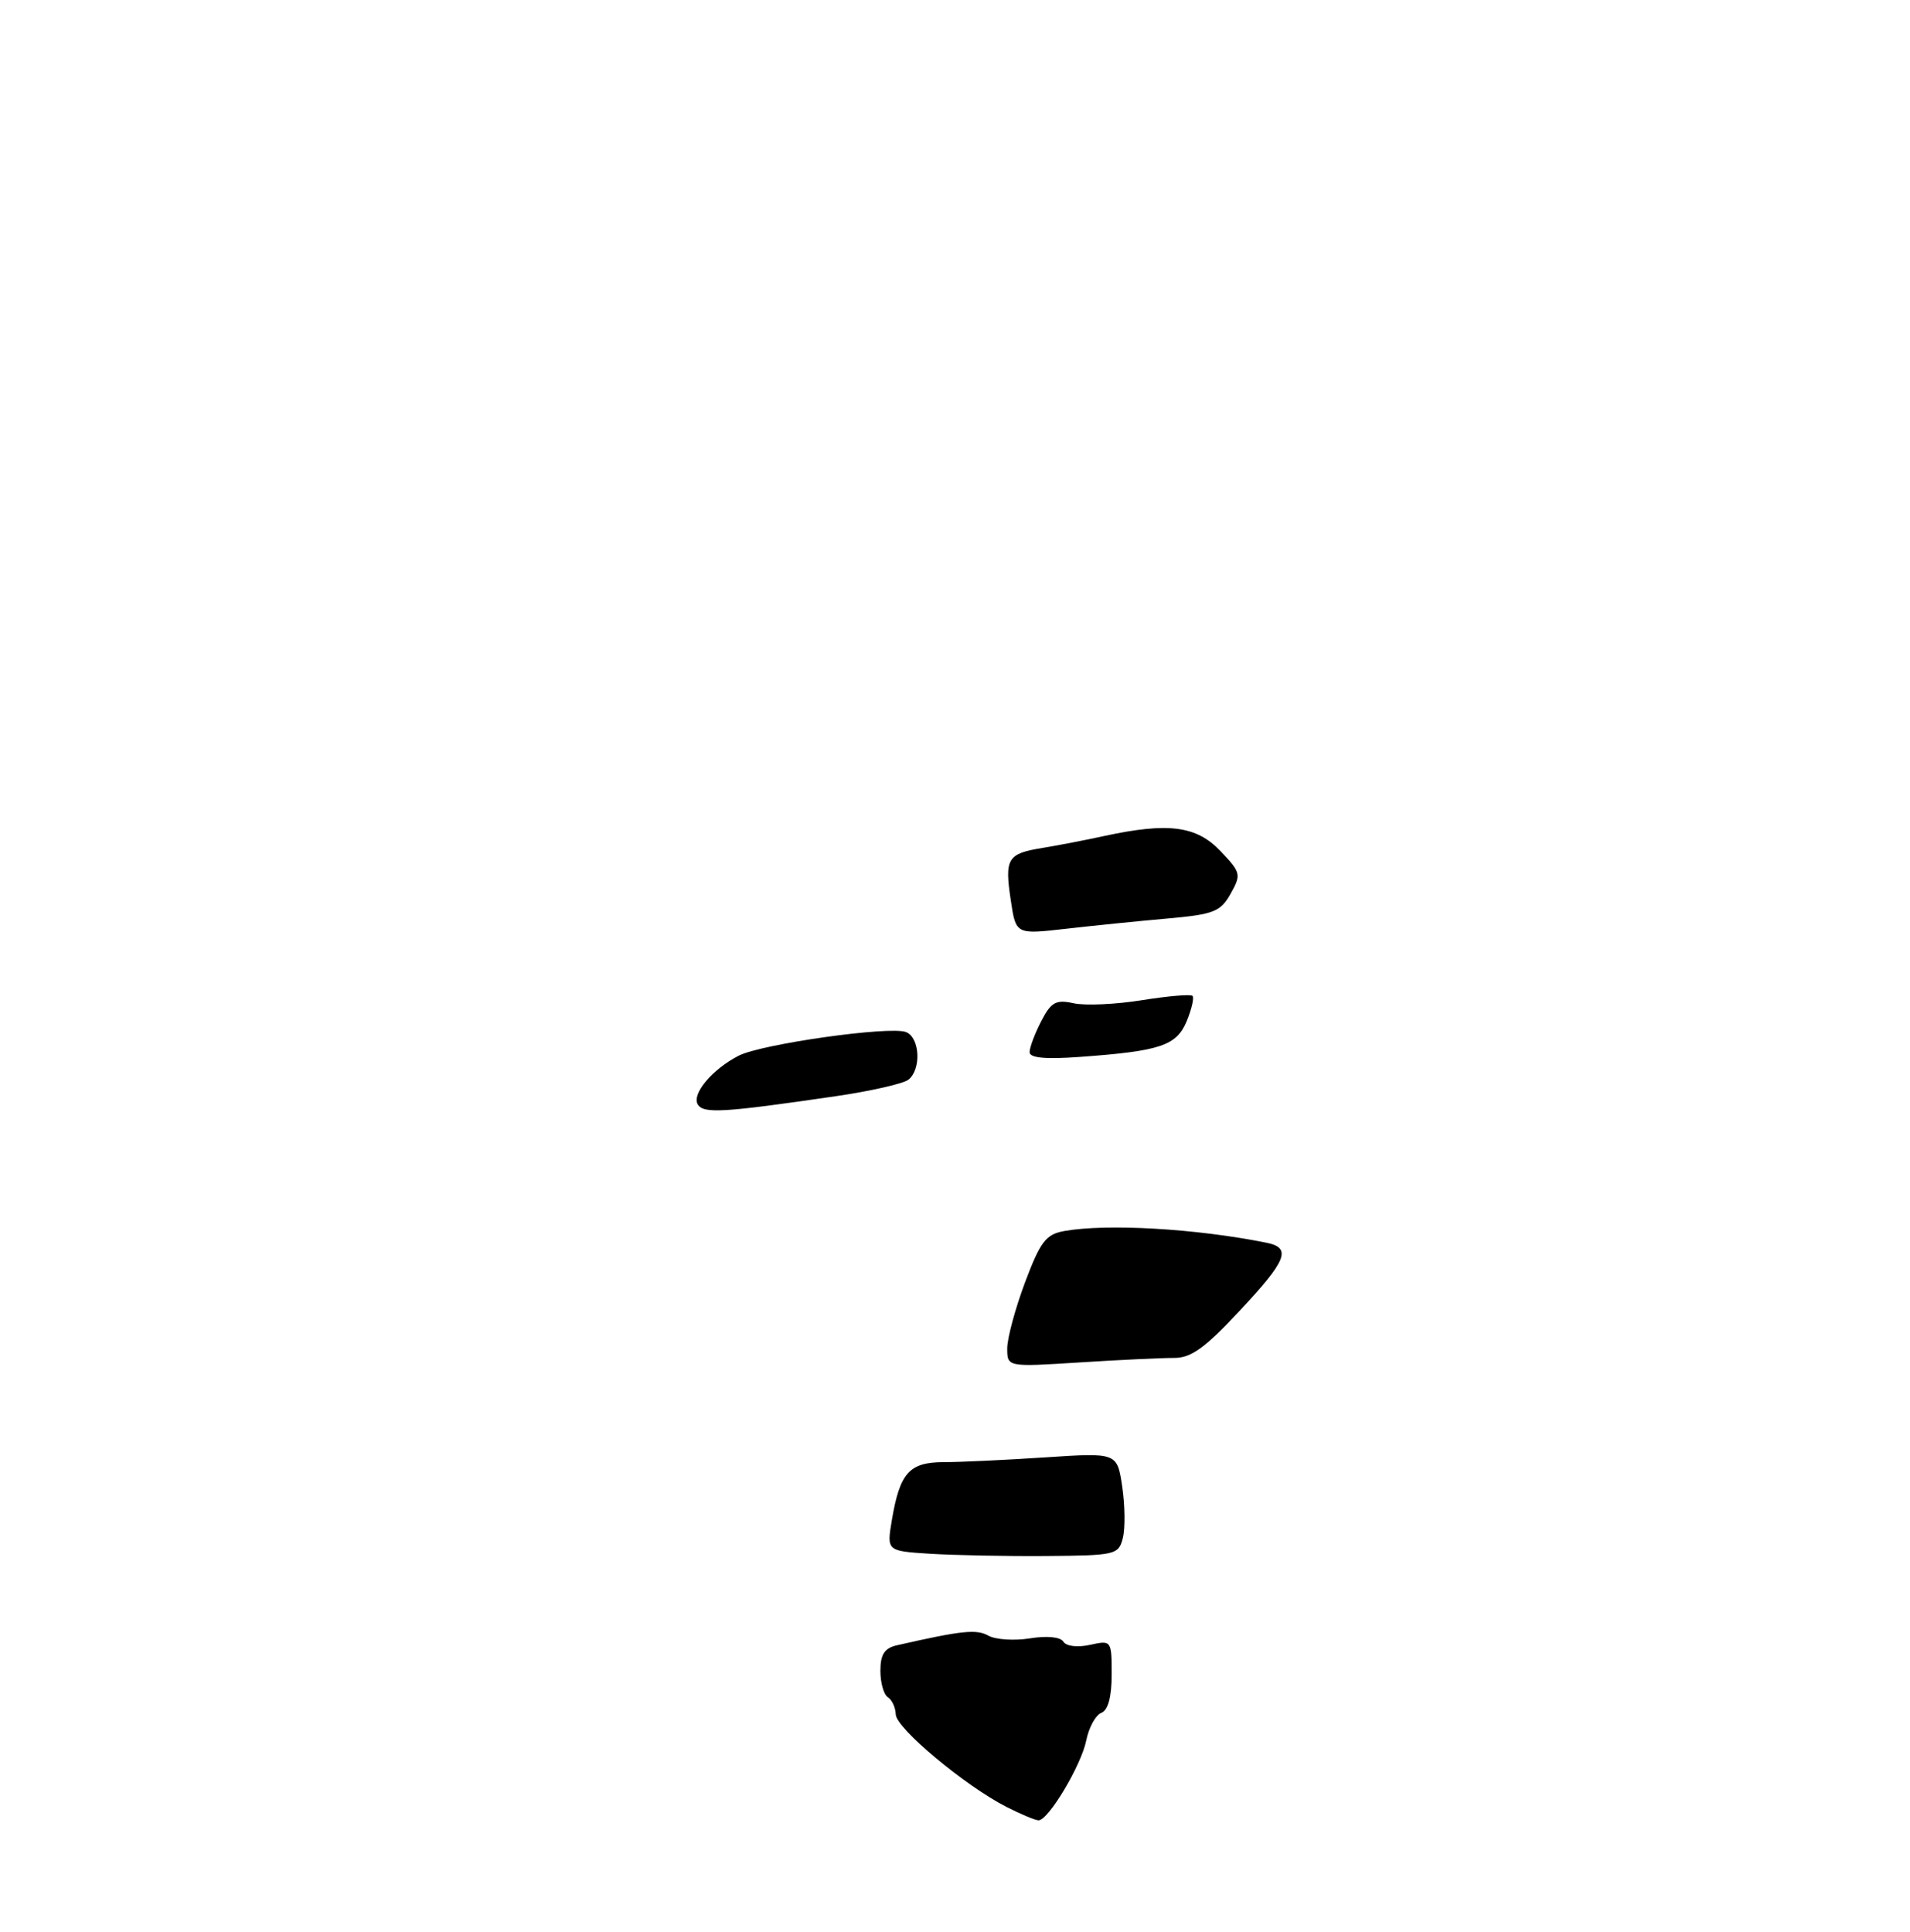 <?xml version="1.0" encoding="UTF-8" standalone="no"?>
<!DOCTYPE svg PUBLIC "-//W3C//DTD SVG 1.1//EN" "http://www.w3.org/Graphics/SVG/1.1/DTD/svg11.dtd" >
<svg xmlns="http://www.w3.org/2000/svg" xmlns:xlink="http://www.w3.org/1999/xlink" version="1.1" viewBox="0 0 256 259">
 <g >
 <path fill="currentColor"
d=" M 134.91 242.21 C 129.36 239.38 120.12 231.67 120.06 229.81 C 120.03 228.88 119.55 227.84 119.00 227.50 C 118.45 227.16 118.00 225.57 118.00 223.96 C 118.00 221.75 118.55 220.91 120.25 220.53 C 128.91 218.56 130.88 218.35 132.48 219.25 C 133.43 219.78 135.94 219.95 138.05 219.61 C 140.33 219.24 142.14 219.42 142.53 220.06 C 142.91 220.67 144.43 220.85 146.10 220.48 C 148.97 219.85 149.00 219.88 149.00 224.45 C 149.00 227.46 148.52 229.25 147.61 229.60 C 146.85 229.89 145.94 231.55 145.59 233.30 C 144.92 236.63 140.52 244.00 139.20 244.00 C 138.77 244.00 136.84 243.19 134.91 242.21 Z  M 124.67 208.27 C 118.84 207.90 118.84 207.90 119.54 203.74 C 120.61 197.41 121.88 196.00 126.49 195.99 C 128.70 195.99 134.83 195.70 140.12 195.35 C 149.73 194.72 149.73 194.72 150.41 199.25 C 150.78 201.75 150.82 204.85 150.50 206.14 C 149.93 208.41 149.53 208.50 140.20 208.57 C 134.87 208.61 127.88 208.47 124.67 208.27 Z  M 135.00 180.74 C 135.00 179.37 136.08 175.38 137.39 171.88 C 139.44 166.43 140.19 165.45 142.64 165.01 C 148.37 163.99 160.32 164.68 169.75 166.58 C 173.16 167.27 172.50 168.92 166.09 175.77 C 161.51 180.68 159.61 182.04 157.37 182.02 C 155.79 182.01 150.11 182.28 144.75 182.62 C 135.00 183.24 135.00 183.24 135.00 180.74 Z  M 93.53 148.05 C 92.67 146.66 95.46 143.33 99.00 141.51 C 102.06 139.94 119.27 137.50 121.43 138.34 C 123.30 139.05 123.52 143.35 121.75 144.73 C 121.06 145.26 116.67 146.26 112.00 146.94 C 96.94 149.14 94.30 149.30 93.53 148.05 Z  M 138.00 141.03 C 138.00 140.41 138.70 138.54 139.56 136.88 C 140.89 134.31 141.53 133.96 143.91 134.48 C 145.44 134.82 149.55 134.63 153.04 134.07 C 156.53 133.51 159.58 133.25 159.83 133.49 C 160.07 133.74 159.72 135.25 159.06 136.87 C 157.69 140.17 155.52 140.89 144.75 141.67 C 140.10 142.01 138.00 141.81 138.00 141.03 Z  M 135.48 120.70 C 134.63 115.06 135.01 114.42 139.73 113.66 C 141.80 113.32 145.53 112.60 148.00 112.06 C 156.56 110.21 160.33 110.69 163.54 114.04 C 166.32 116.94 166.39 117.22 164.95 119.79 C 163.59 122.21 162.69 122.57 156.47 123.12 C 152.63 123.46 146.50 124.08 142.83 124.50 C 136.16 125.26 136.16 125.26 135.48 120.70 Z "/>
</g>
</svg>